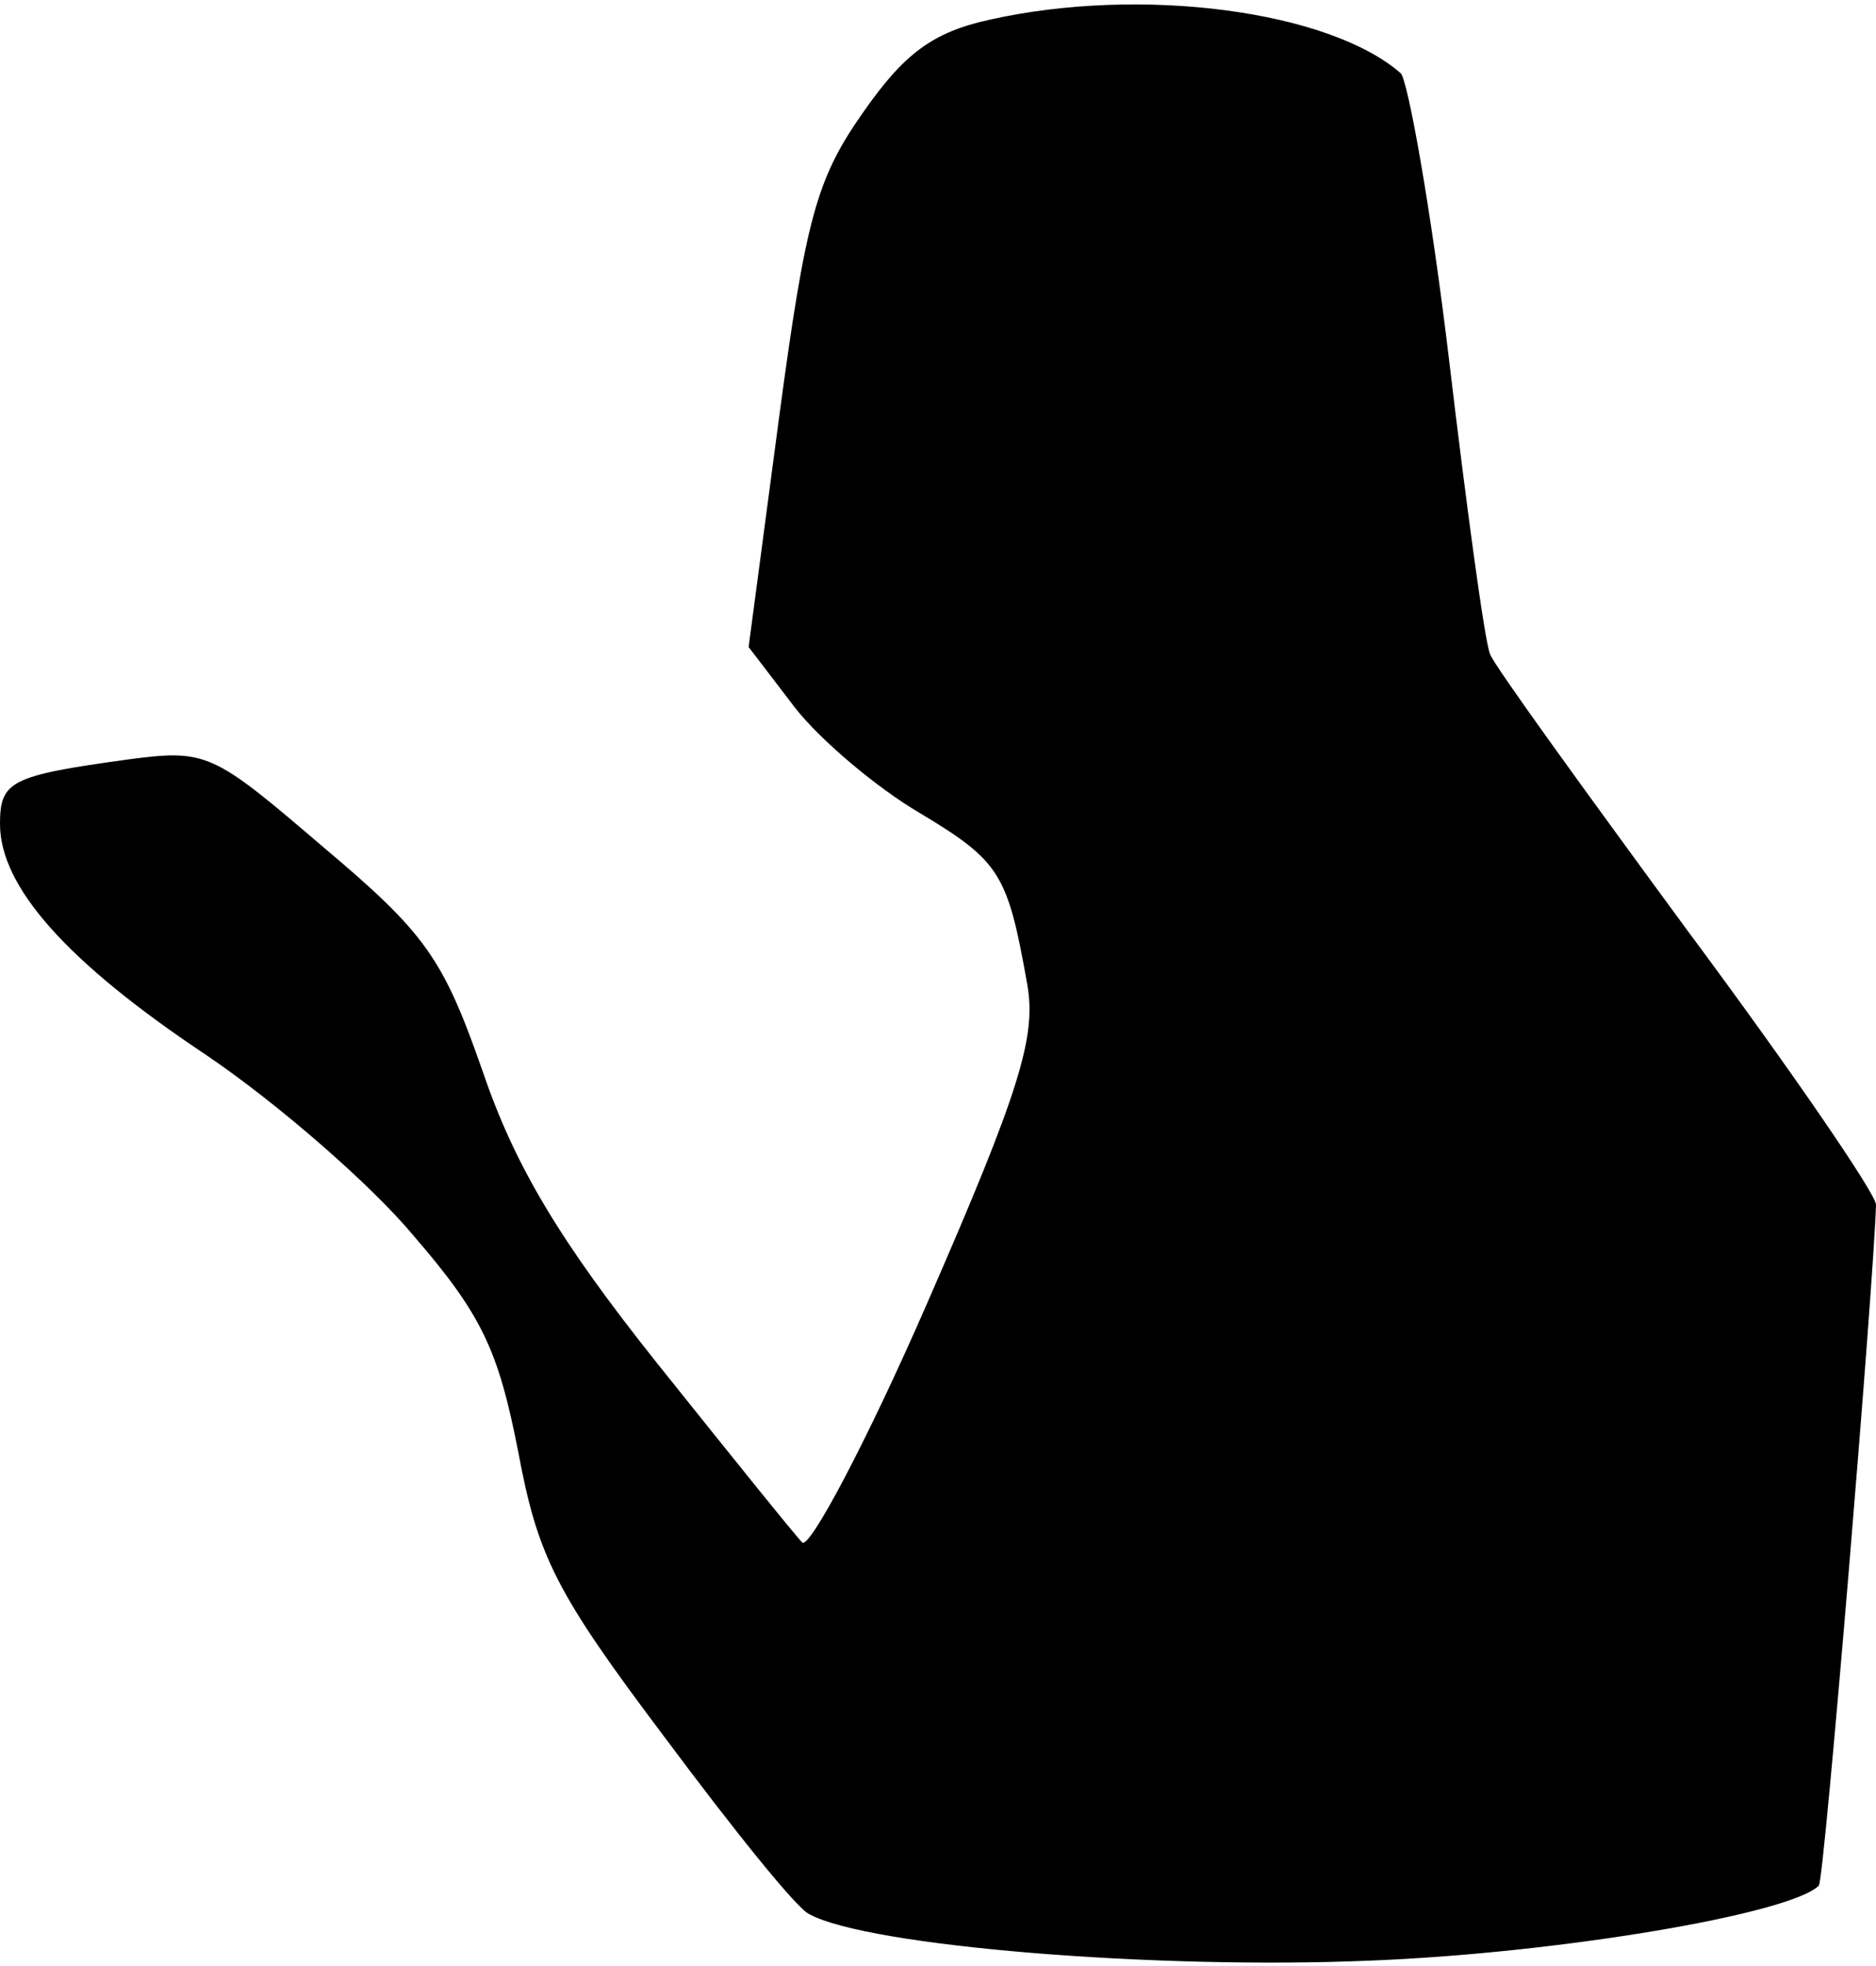 <?xml version="1.0" standalone="no"?>
<!DOCTYPE svg PUBLIC "-//W3C//DTD SVG 20010904//EN"
 "http://www.w3.org/TR/2001/REC-SVG-20010904/DTD/svg10.dtd">
<svg version="1.0" xmlns="http://www.w3.org/2000/svg"
 width="105pt" height="110pt" viewBox="0 0 105 110"
 preserveAspectRatio="xMidYMid meet">
<g transform="translate(0,110) scale(0.1,-0.1)"
fill="#000000" stroke="none">
<path fill="#000000" stroke="none" d="M554 1089 c-32 -7 -48 -19 -71 -52 -26
-37 -32 -59 -47 -171 l-17 -128 26 -34 c14 -18 46 -45 70 -59 45 -27 49 -34
60 -96 5 -29 -4 -59 -56 -178 -34 -78 -66 -138 -70 -134 -4 4 -41 50 -81 100
-55 69 -80 111 -98 164 -22 63 -32 77 -89 125 -62 53 -65 55 -110 49 -65 -9
-71 -12 -71 -36 0 -35 37 -77 115 -129 40 -27 93 -73 117 -102 38 -44 47 -64
58 -120 11 -59 21 -79 82 -160 38 -51 74 -96 81 -99 33 -18 194 -31 313 -26
105 4 236 26 252 42 3 2 31 340 32 381 0 6 -48 76 -106 154 -58 79 -108 148
-110 154 -3 7 -13 81 -23 165 -10 84 -23 156 -27 160 -40 35 -145 49 -230 30z"/>
</g>
</svg>
